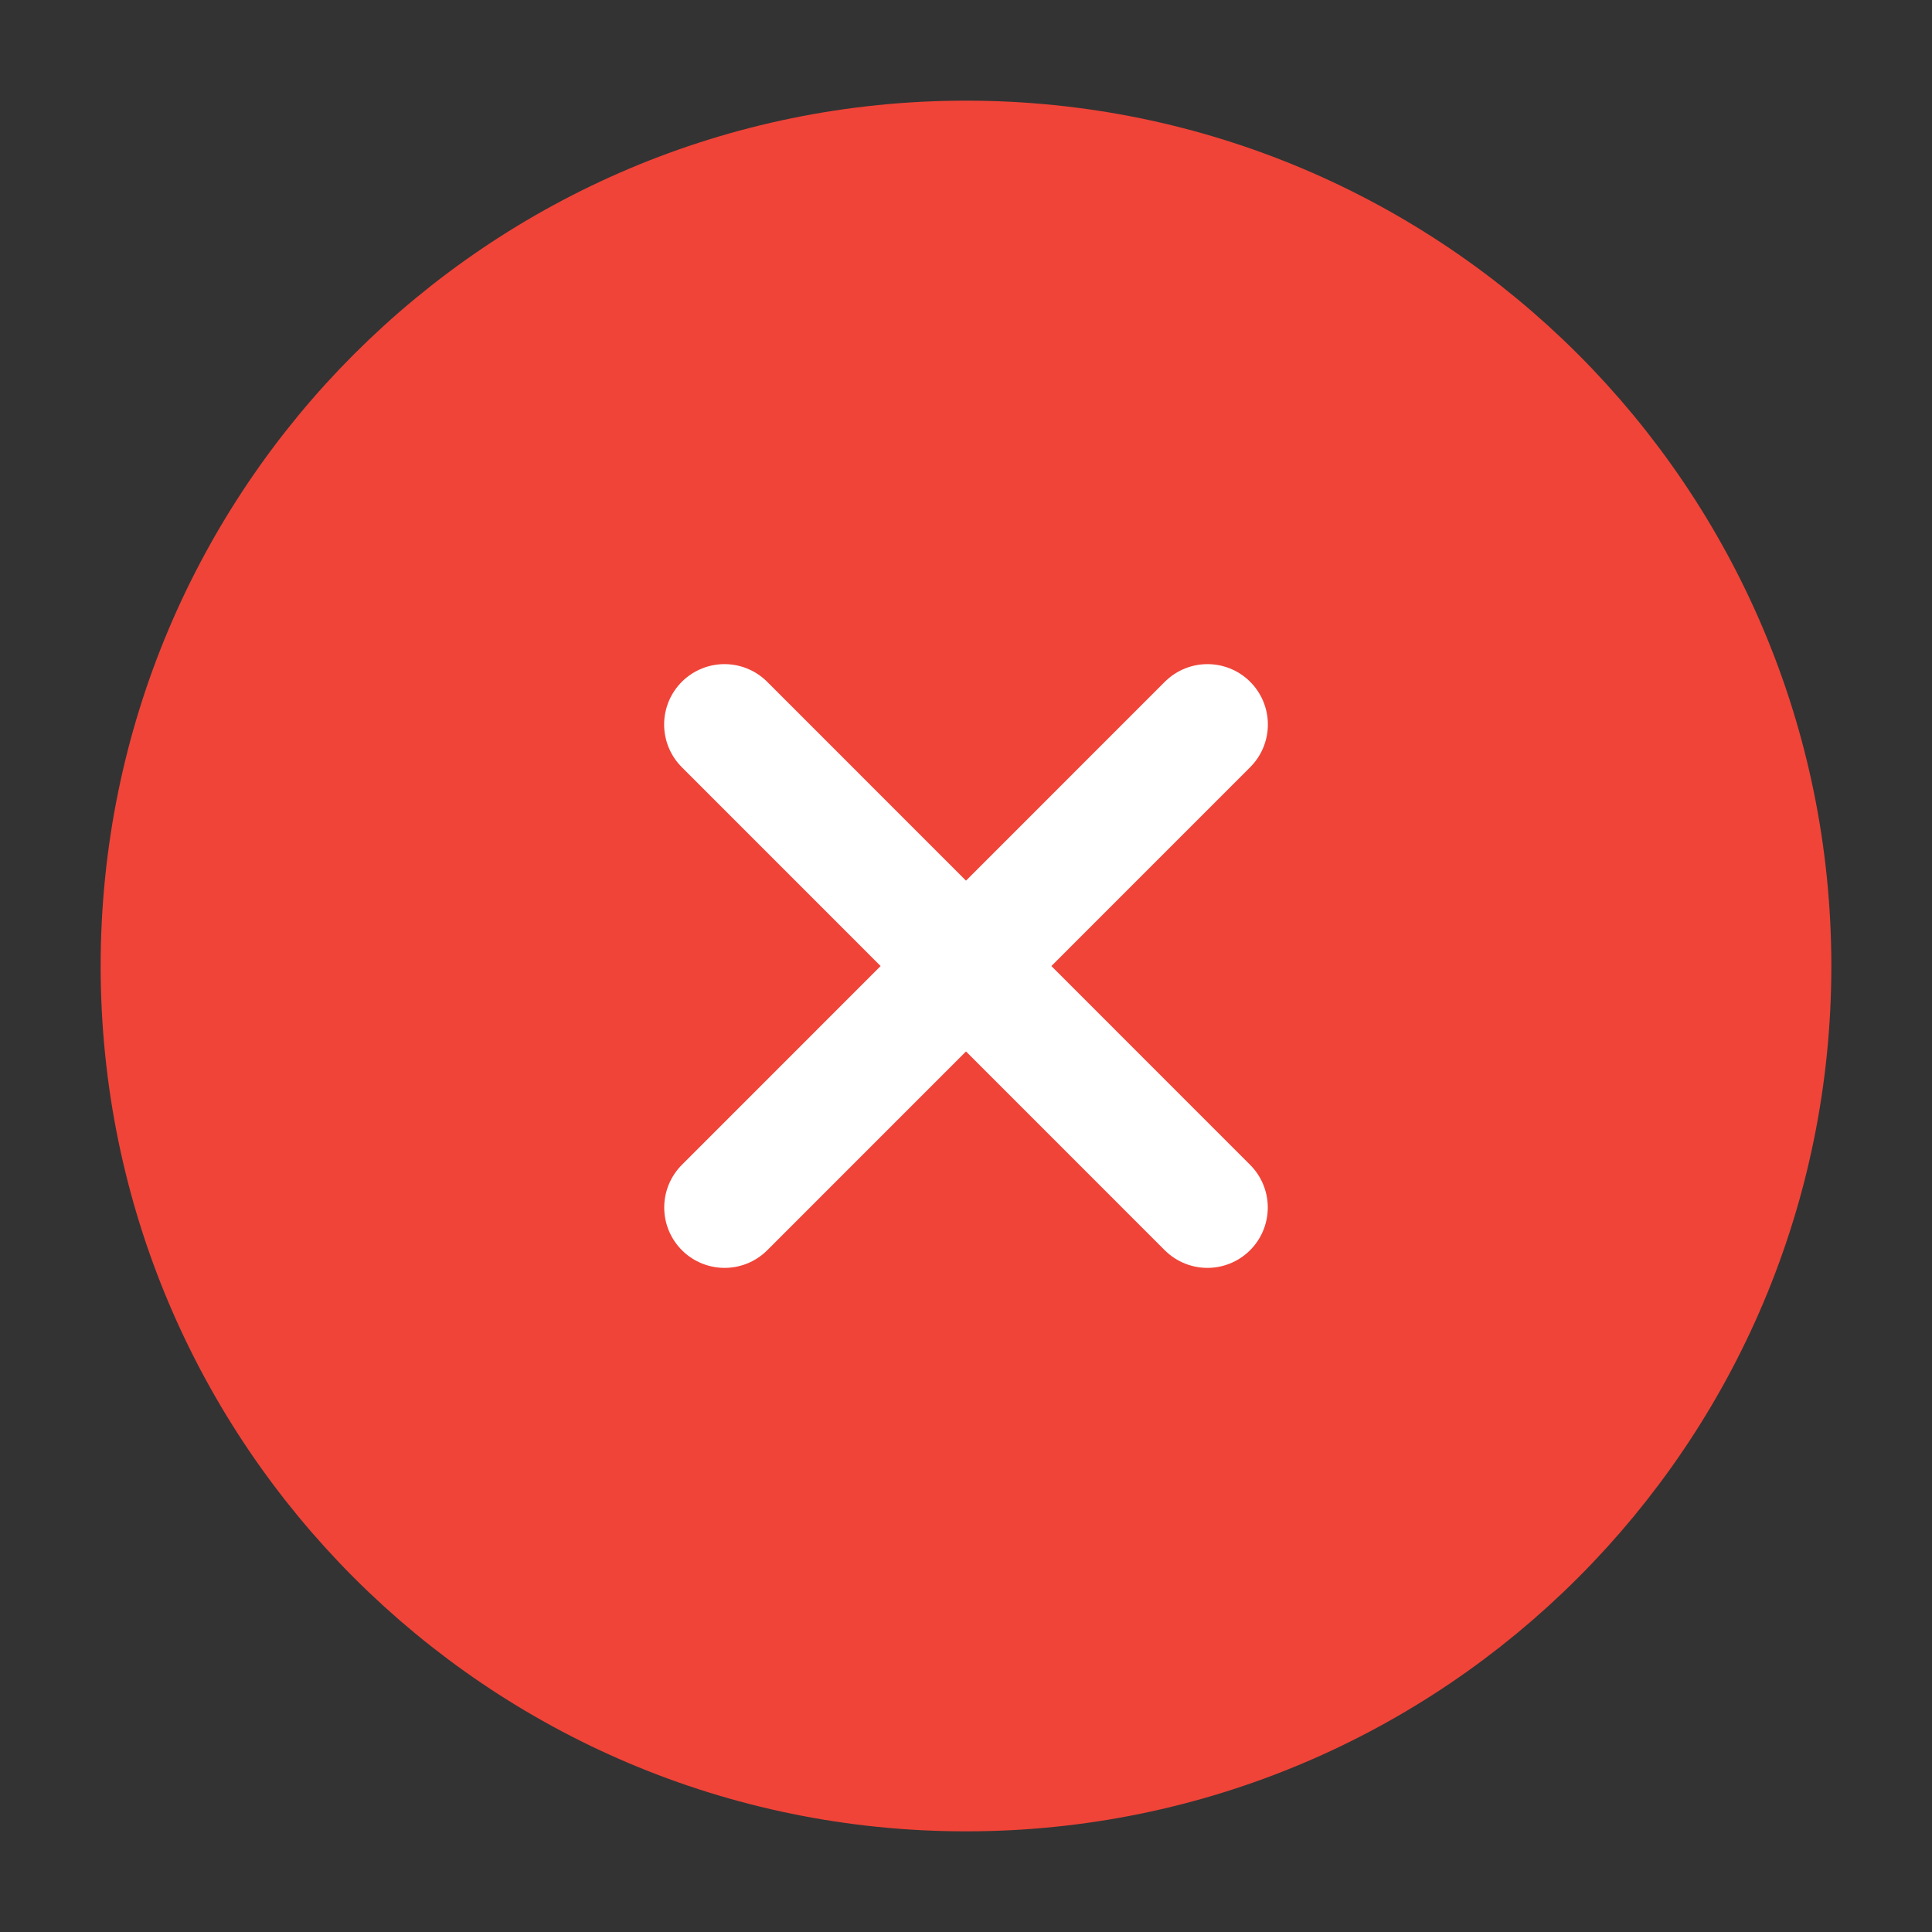 <svg width="20" height="20" viewBox="0 0 20 20" fill="none" xmlns="http://www.w3.org/2000/svg">
<rect x="0" y="0" width="20" height="20" fill="#333333" stroke="none"/>
<path d="M18.333 10C18.333 5.398 14.602 1.667 10 1.667C5.398 1.667 1.667 5.398 1.667 10C1.667 14.602 5.398 18.333 10 18.333C14.602 18.333 18.333 14.602 18.333 10Z" fill="#F04438" stroke="#F04438" stroke-width="1.25"/>
<path d="M12.499 12.5L7.5 7.5M7.501 12.5L12.5 7.5" stroke="white" stroke-width="1.25" stroke-linecap="round" stroke-linejoin="round"/>
</svg>
